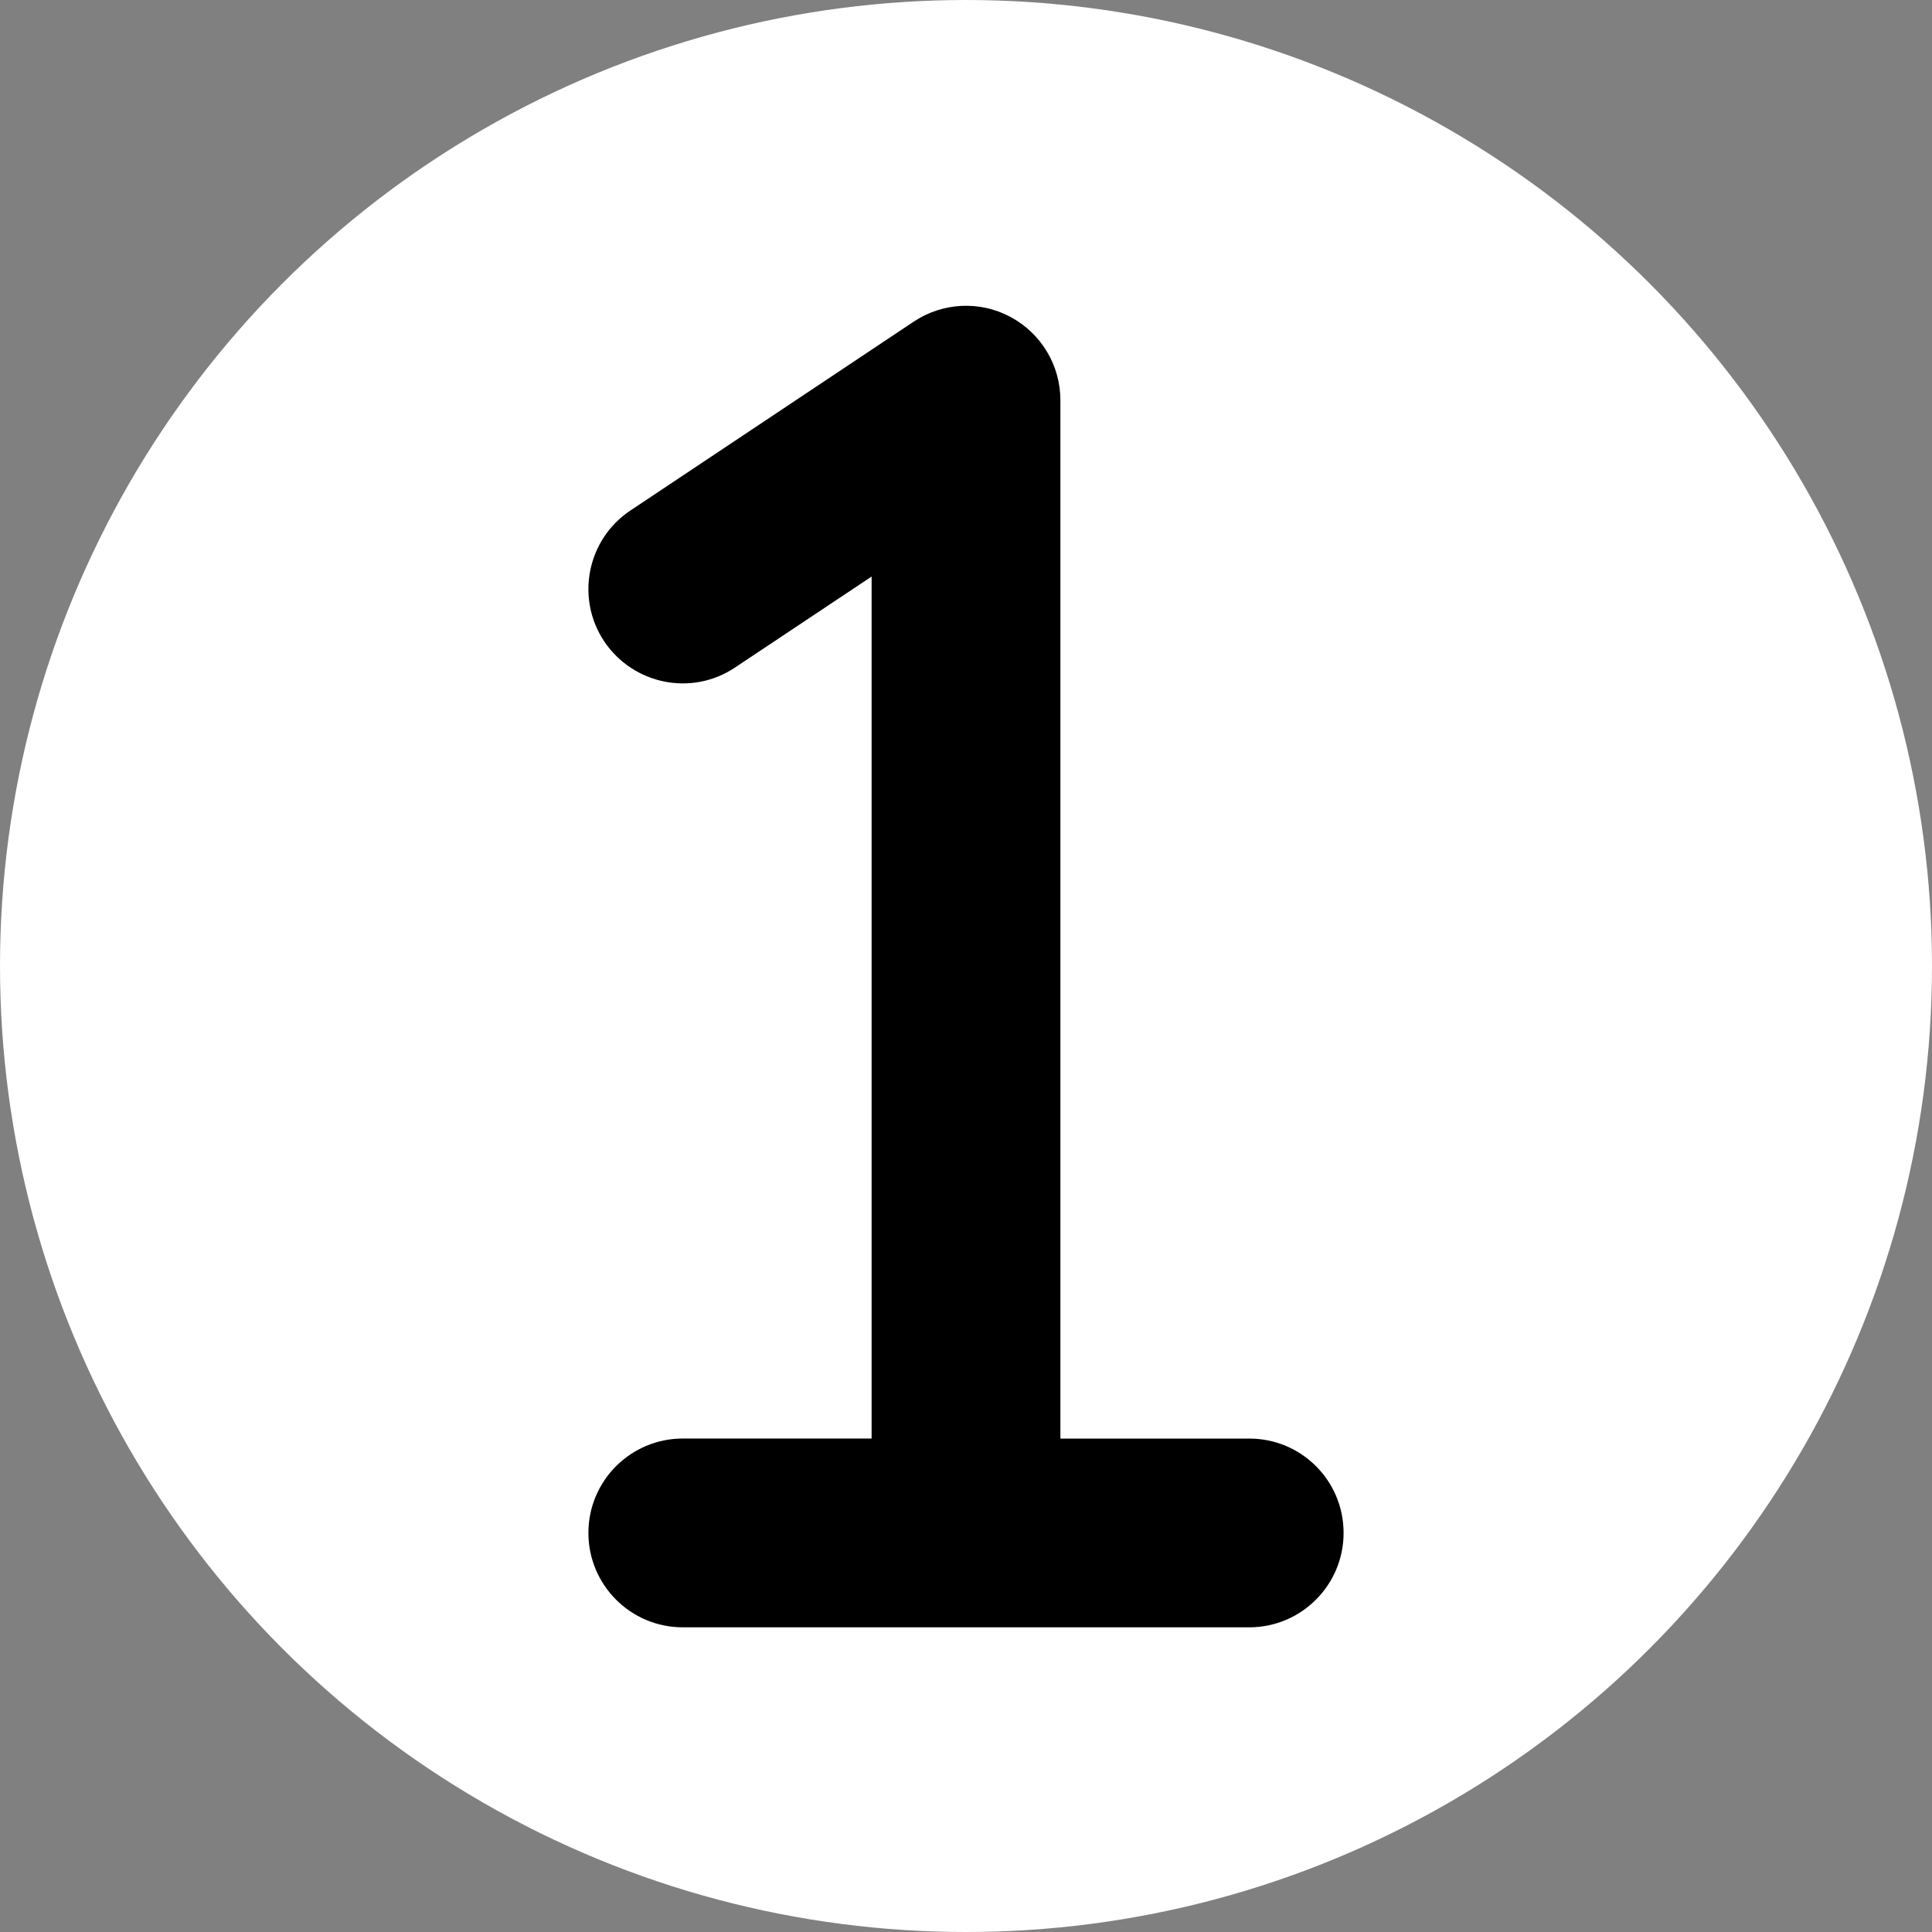 <svg width="50" height="50" viewBox="0 0 50 50" fill="none" xmlns="http://www.w3.org/2000/svg">
<rect x="0" y="0" width="50" height="50" fill="#808080" stroke="none"/>
<circle cx="25" cy="25" r="25" fill="white"/>
<path d="M34.772 39.672C34.772 41.021 33.678 42.115 32.329 42.115H17.671C16.322 42.115 15.228 41.021 15.228 39.672C15.228 38.323 16.322 37.229 17.671 37.229H22.557V14.921L19.026 17.273C17.902 18.029 16.388 17.715 15.638 16.601C14.89 15.479 15.193 13.959 16.316 13.211L23.645 8.325C24.395 7.825 25.359 7.776 26.152 8.203C26.947 8.628 27.443 9.456 27.443 10.357V37.23H32.329C33.681 37.229 34.772 38.321 34.772 39.672Z" fill="black"/>
</svg>
